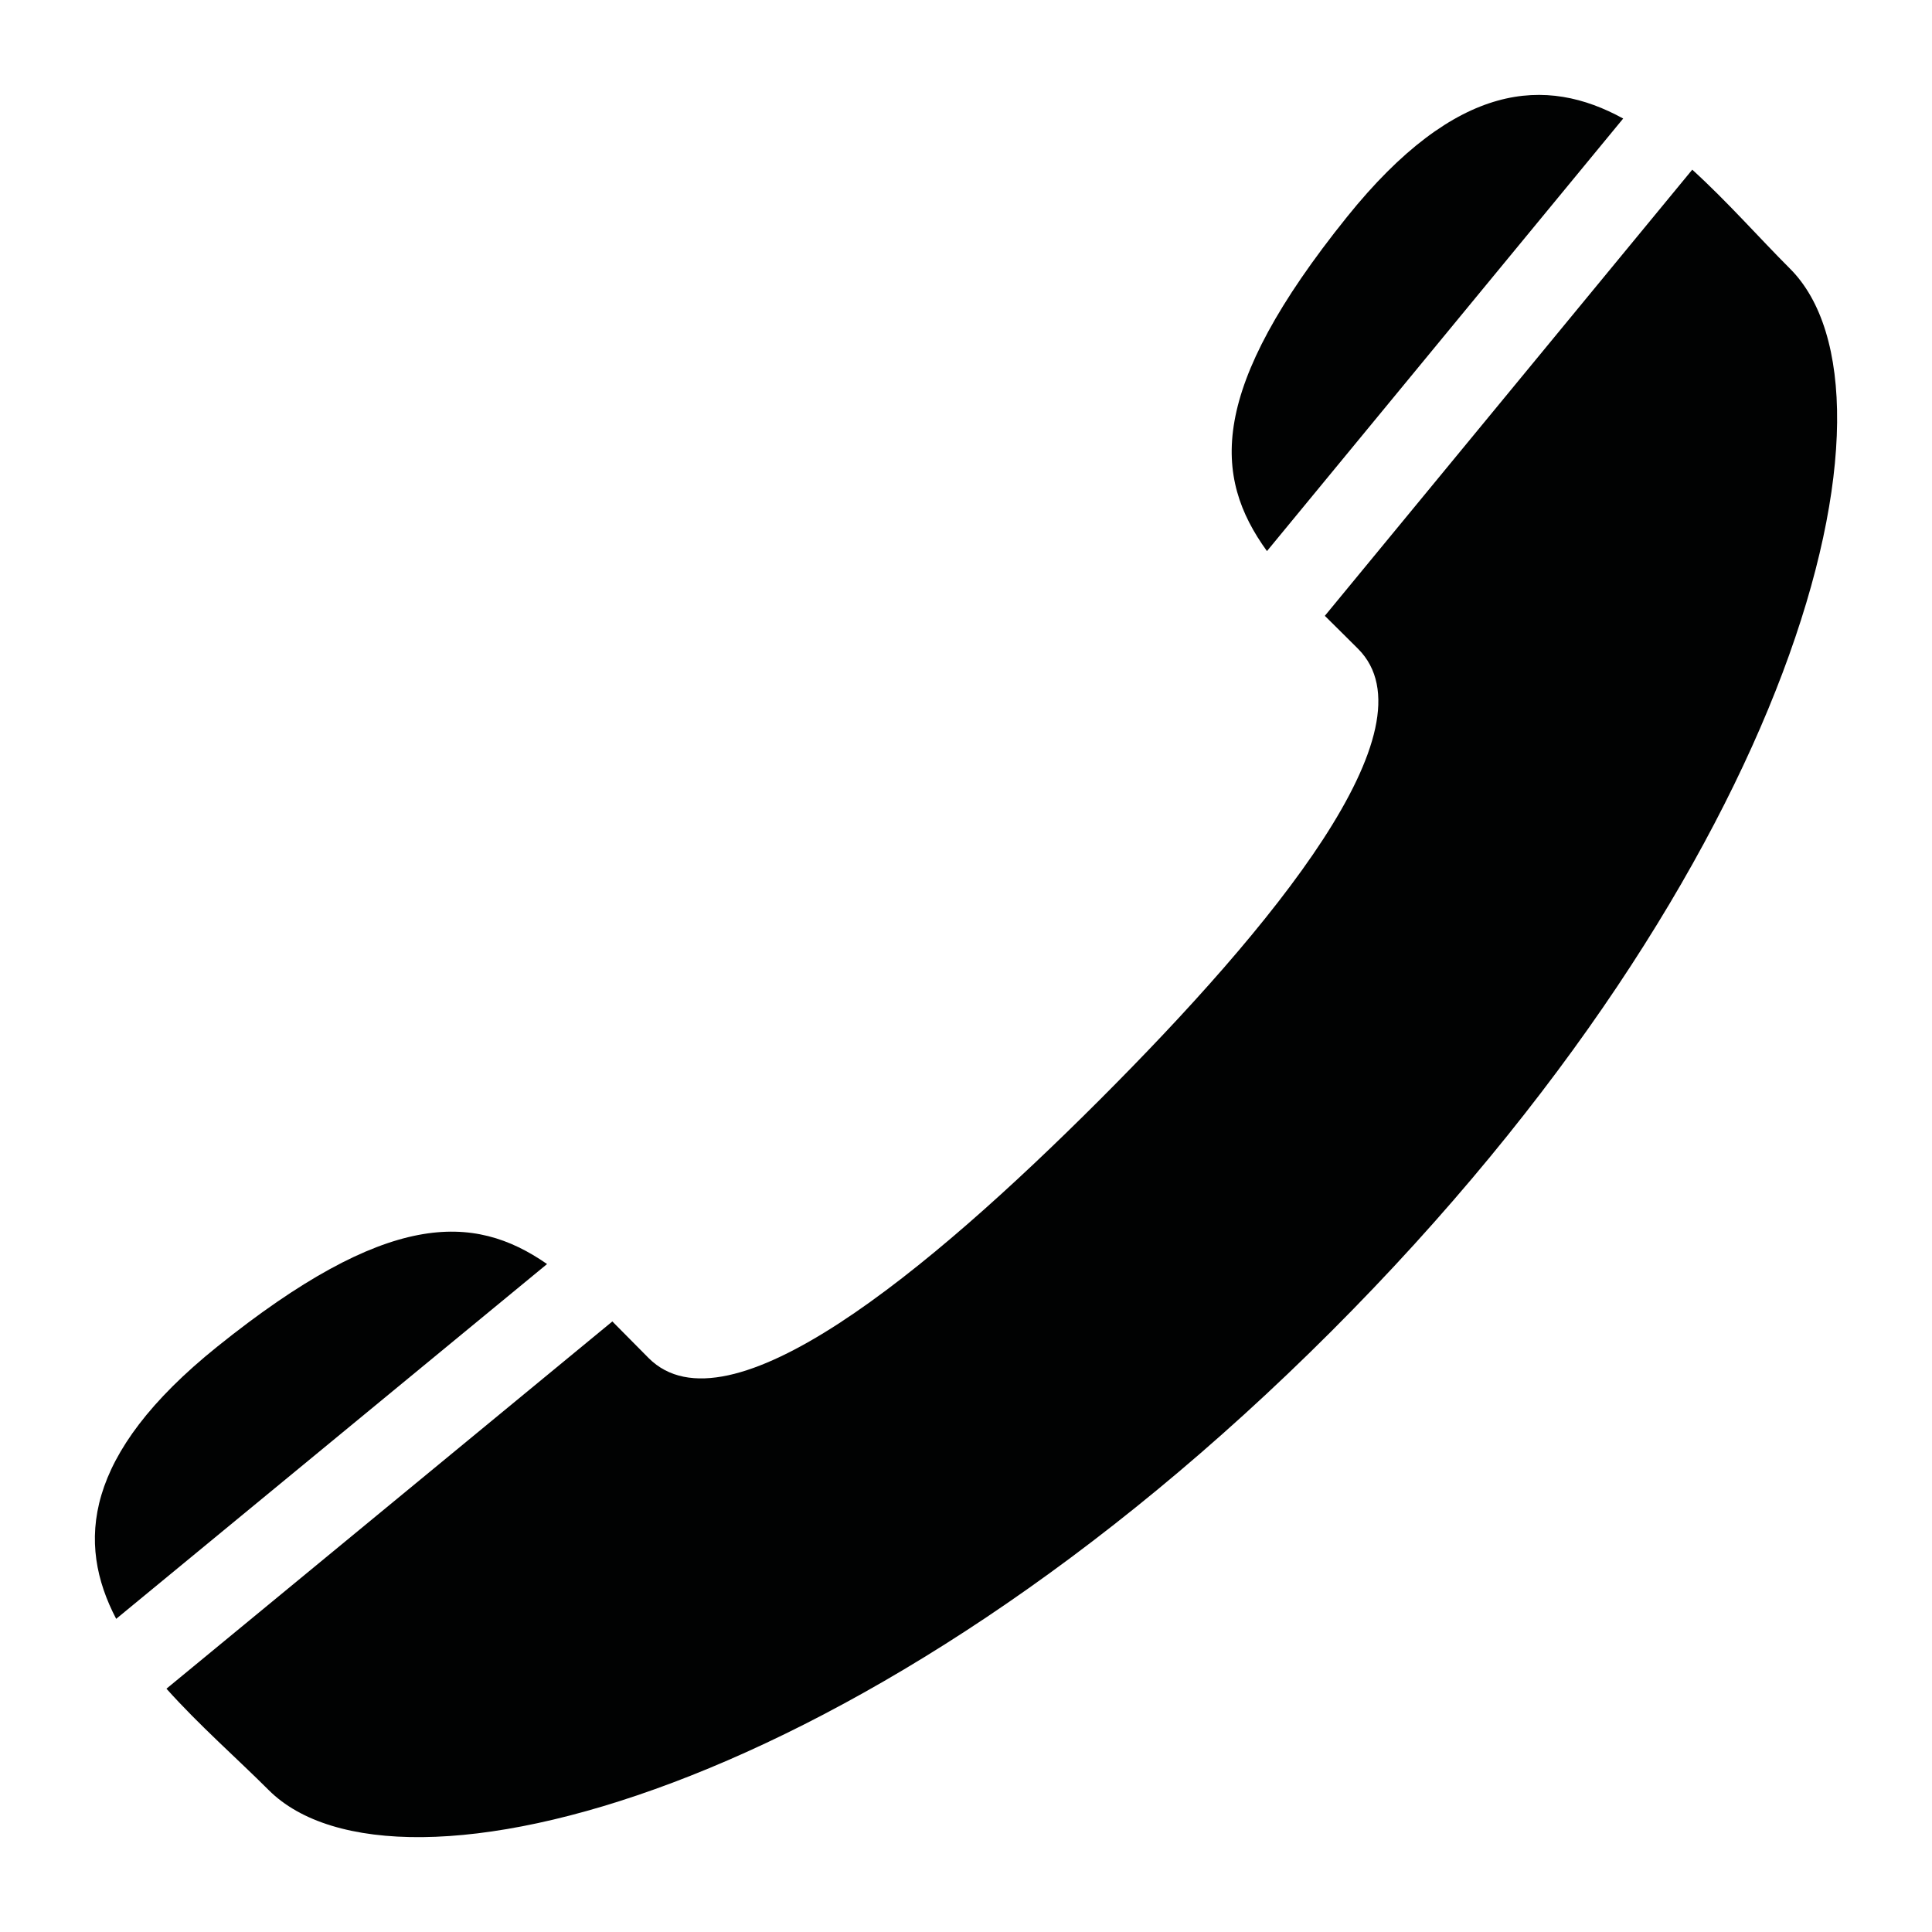 <?xml version="1.0" encoding="utf-8"?>
<!-- Generator: Adobe Illustrator 16.0.0, SVG Export Plug-In . SVG Version: 6.00 Build 0)  -->
<!DOCTYPE svg PUBLIC "-//W3C//DTD SVG 1.0//EN" "http://www.w3.org/TR/2001/REC-SVG-20010904/DTD/svg10.dtd">
<svg version="1.0" id="Ebene_1" xmlns="http://www.w3.org/2000/svg" xmlns:xlink="http://www.w3.org/1999/xlink" x="0px" y="0px"
	 width="45px" height="45px" viewBox="0 0 45 45" enable-background="new 0 0 45 45" xml:space="preserve">
<g>
	<path fill="#010202" d="M12.742,29.442c-1.716-1.194-3.729-1.253-7.688,1.929c-3.123,2.511-3.272,4.571-2.348,6.335L12.742,29.442z
		"/>
	<g>
		<path fill="#010202" d="M37.807,2.761c-1.787-0.983-3.876-0.89-6.435,2.294c-3.241,4.031-3.12,6.044-1.862,7.781L37.807,2.761z"/>
		<path fill="#010202" d="M41.693,6.258c-0.709-0.708-1.461-1.564-2.277-2.306l-8.558,10.392c0.251,0.25,0.51,0.503,0.774,0.768
			c1.837,1.838-2.001,6.488-6.017,10.504c-4.016,4.017-8.667,7.855-10.506,6.017c-0.292-0.292-0.571-0.579-0.846-0.854L3.877,39.333
			c0.759,0.849,1.648,1.628,2.381,2.361c2.943,2.942,13.91,0.155,24.751-10.685C41.848,20.168,44.637,9.201,41.693,6.258z"/>
	</g>
</g>
</svg>
